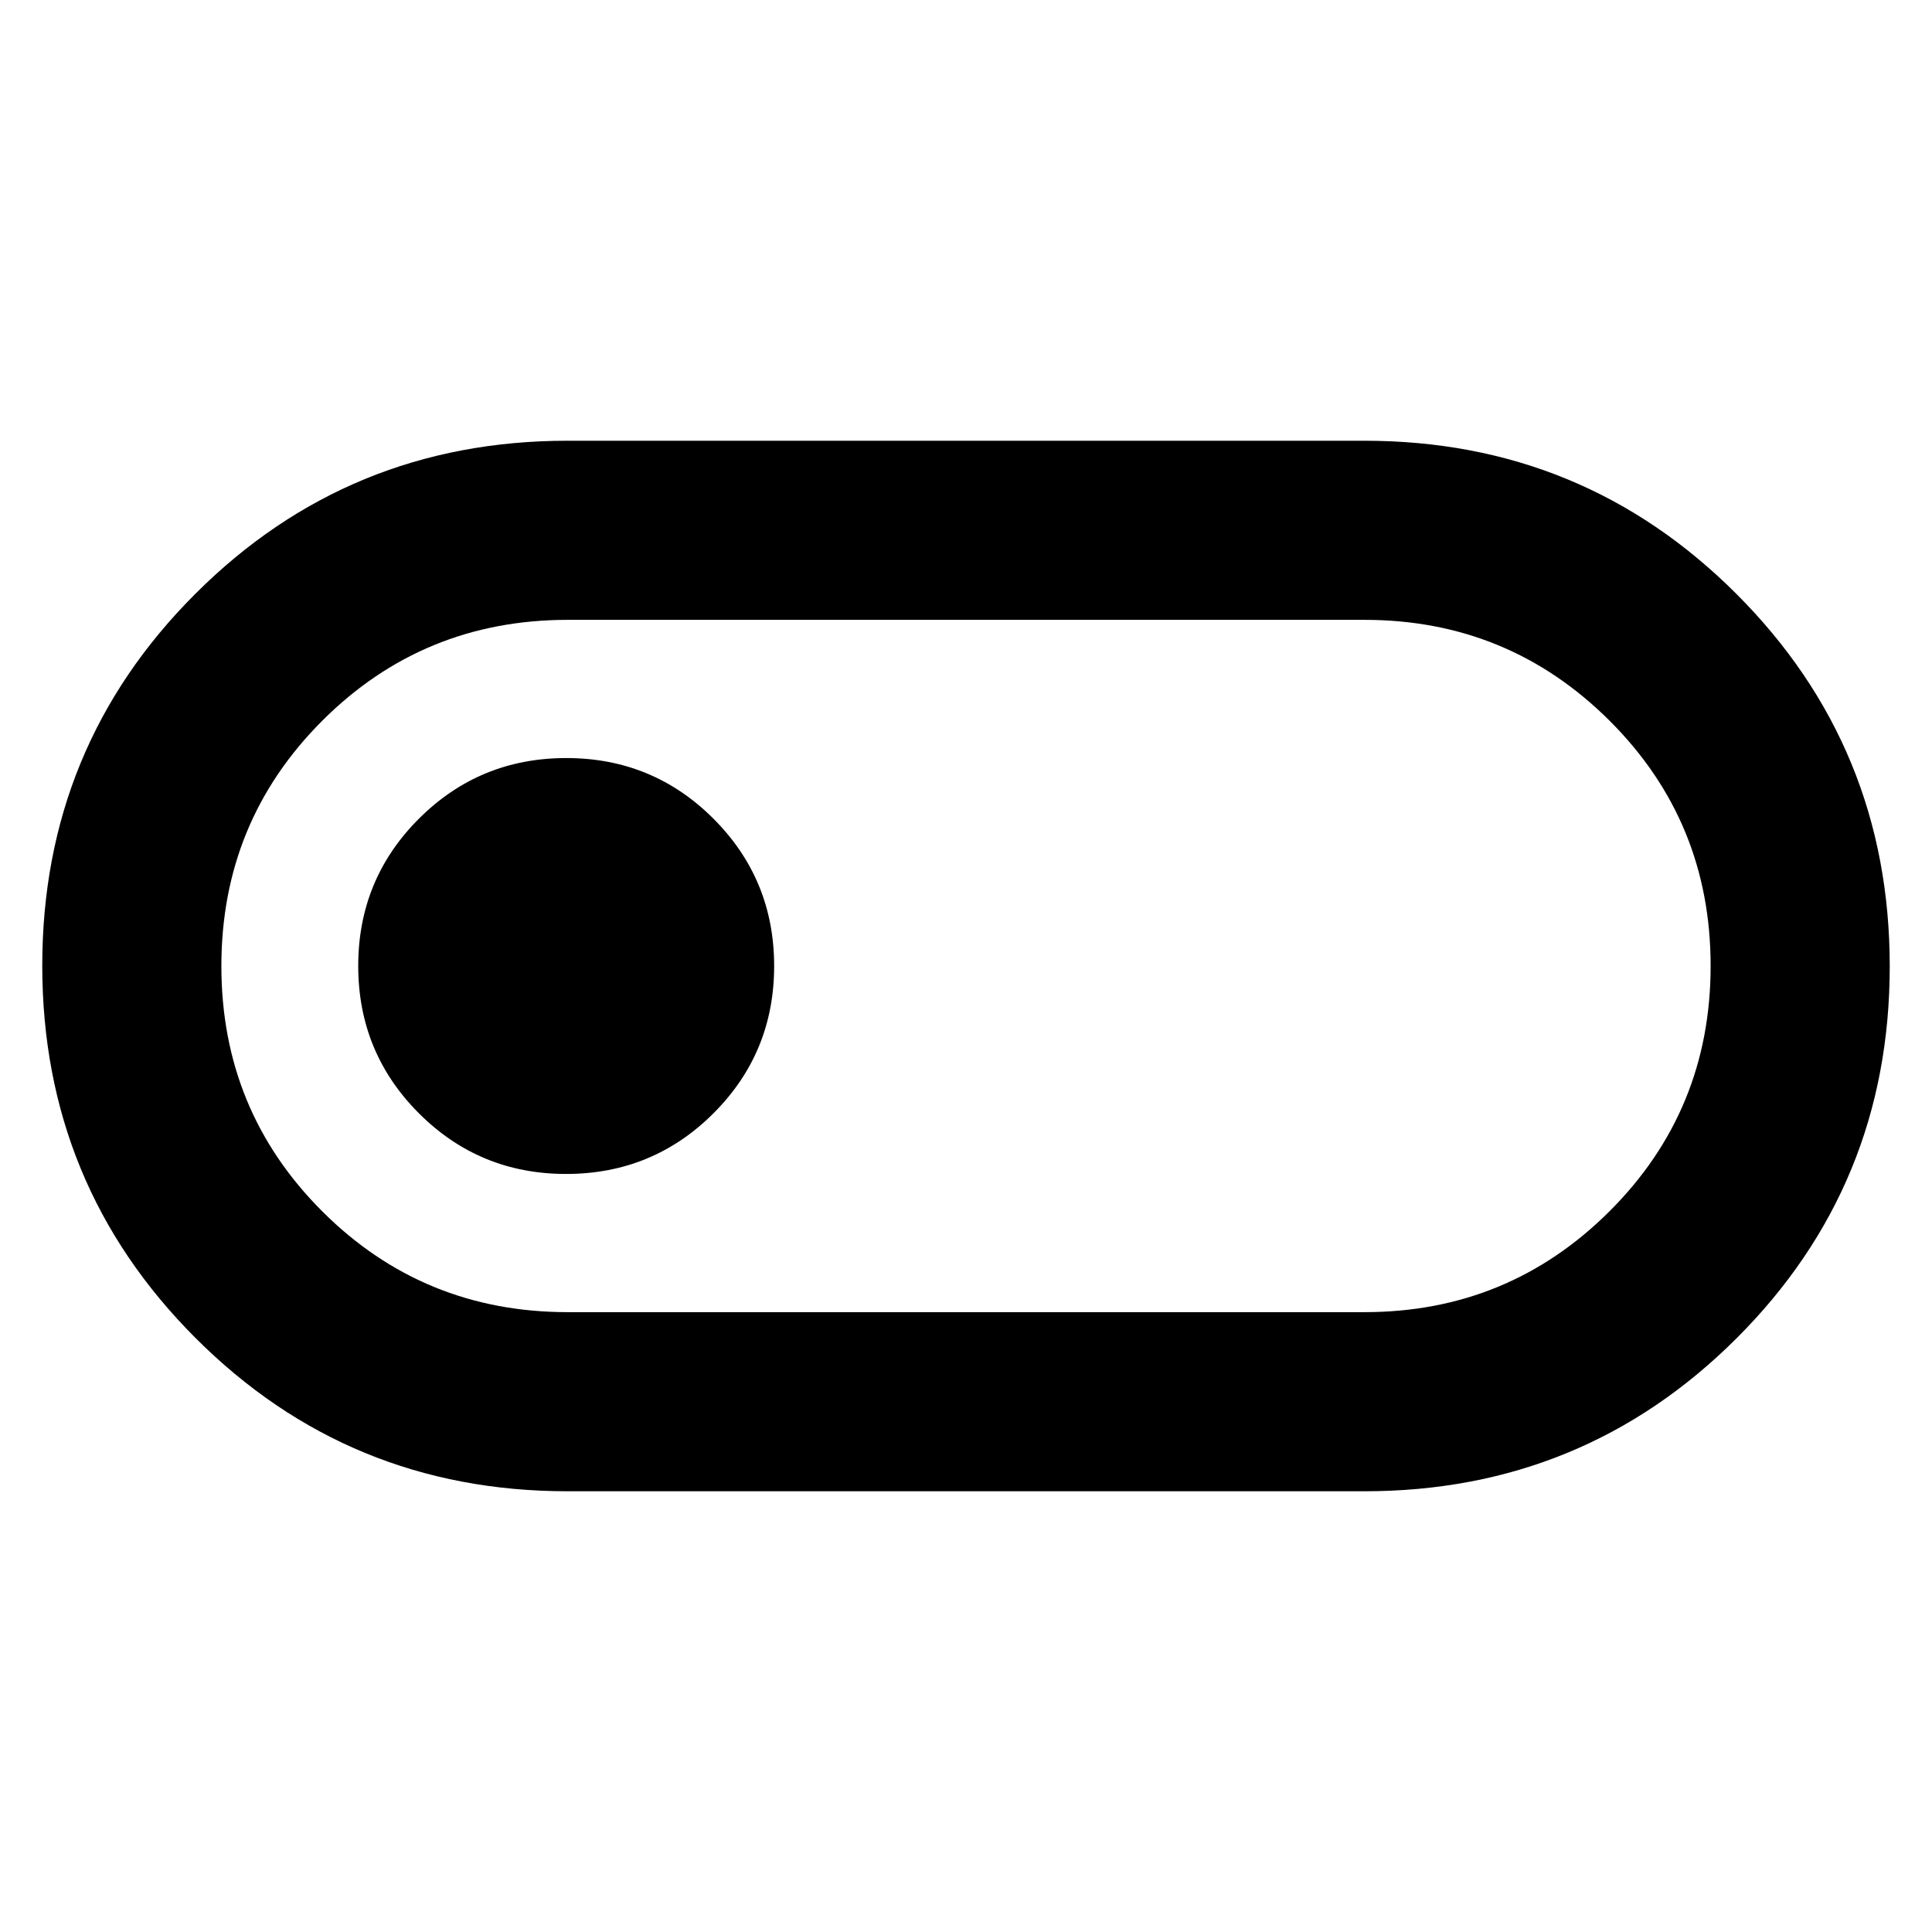 <svg xmlns="http://www.w3.org/2000/svg" height="40" viewBox="0 -960 960 960" width="40"><path d="M282-219q-108.75 0-184.87-76.18Q21-371.35 21-480.18 21-589 97.13-665q76.12-76 184.87-76h396q108.75 0 184.88 76.18 76.12 76.17 76.12 185Q939-371 862.88-295 786.75-219 678-219H282Zm.1-89H678q71.5 0 121.75-50.12Q850-408.25 850-480.04q0-71.79-50.25-121.88Q749.5-652 678-652H282.1q-71.82 0-121.96 50.12Q110-551.75 110-479.96q0 71.79 50.14 121.88Q210.28-308 282.1-308Zm-.81-68.67q43.04 0 73.21-30.12 30.17-30.13 30.17-73.17 0-43.04-30.13-73.21-30.13-30.16-73.17-30.16-43.04 0-73.2 30.12Q178-523.08 178-480.04q0 43.04 30.13 73.21 30.12 30.16 73.16 30.16ZM480-480Z"/></svg>